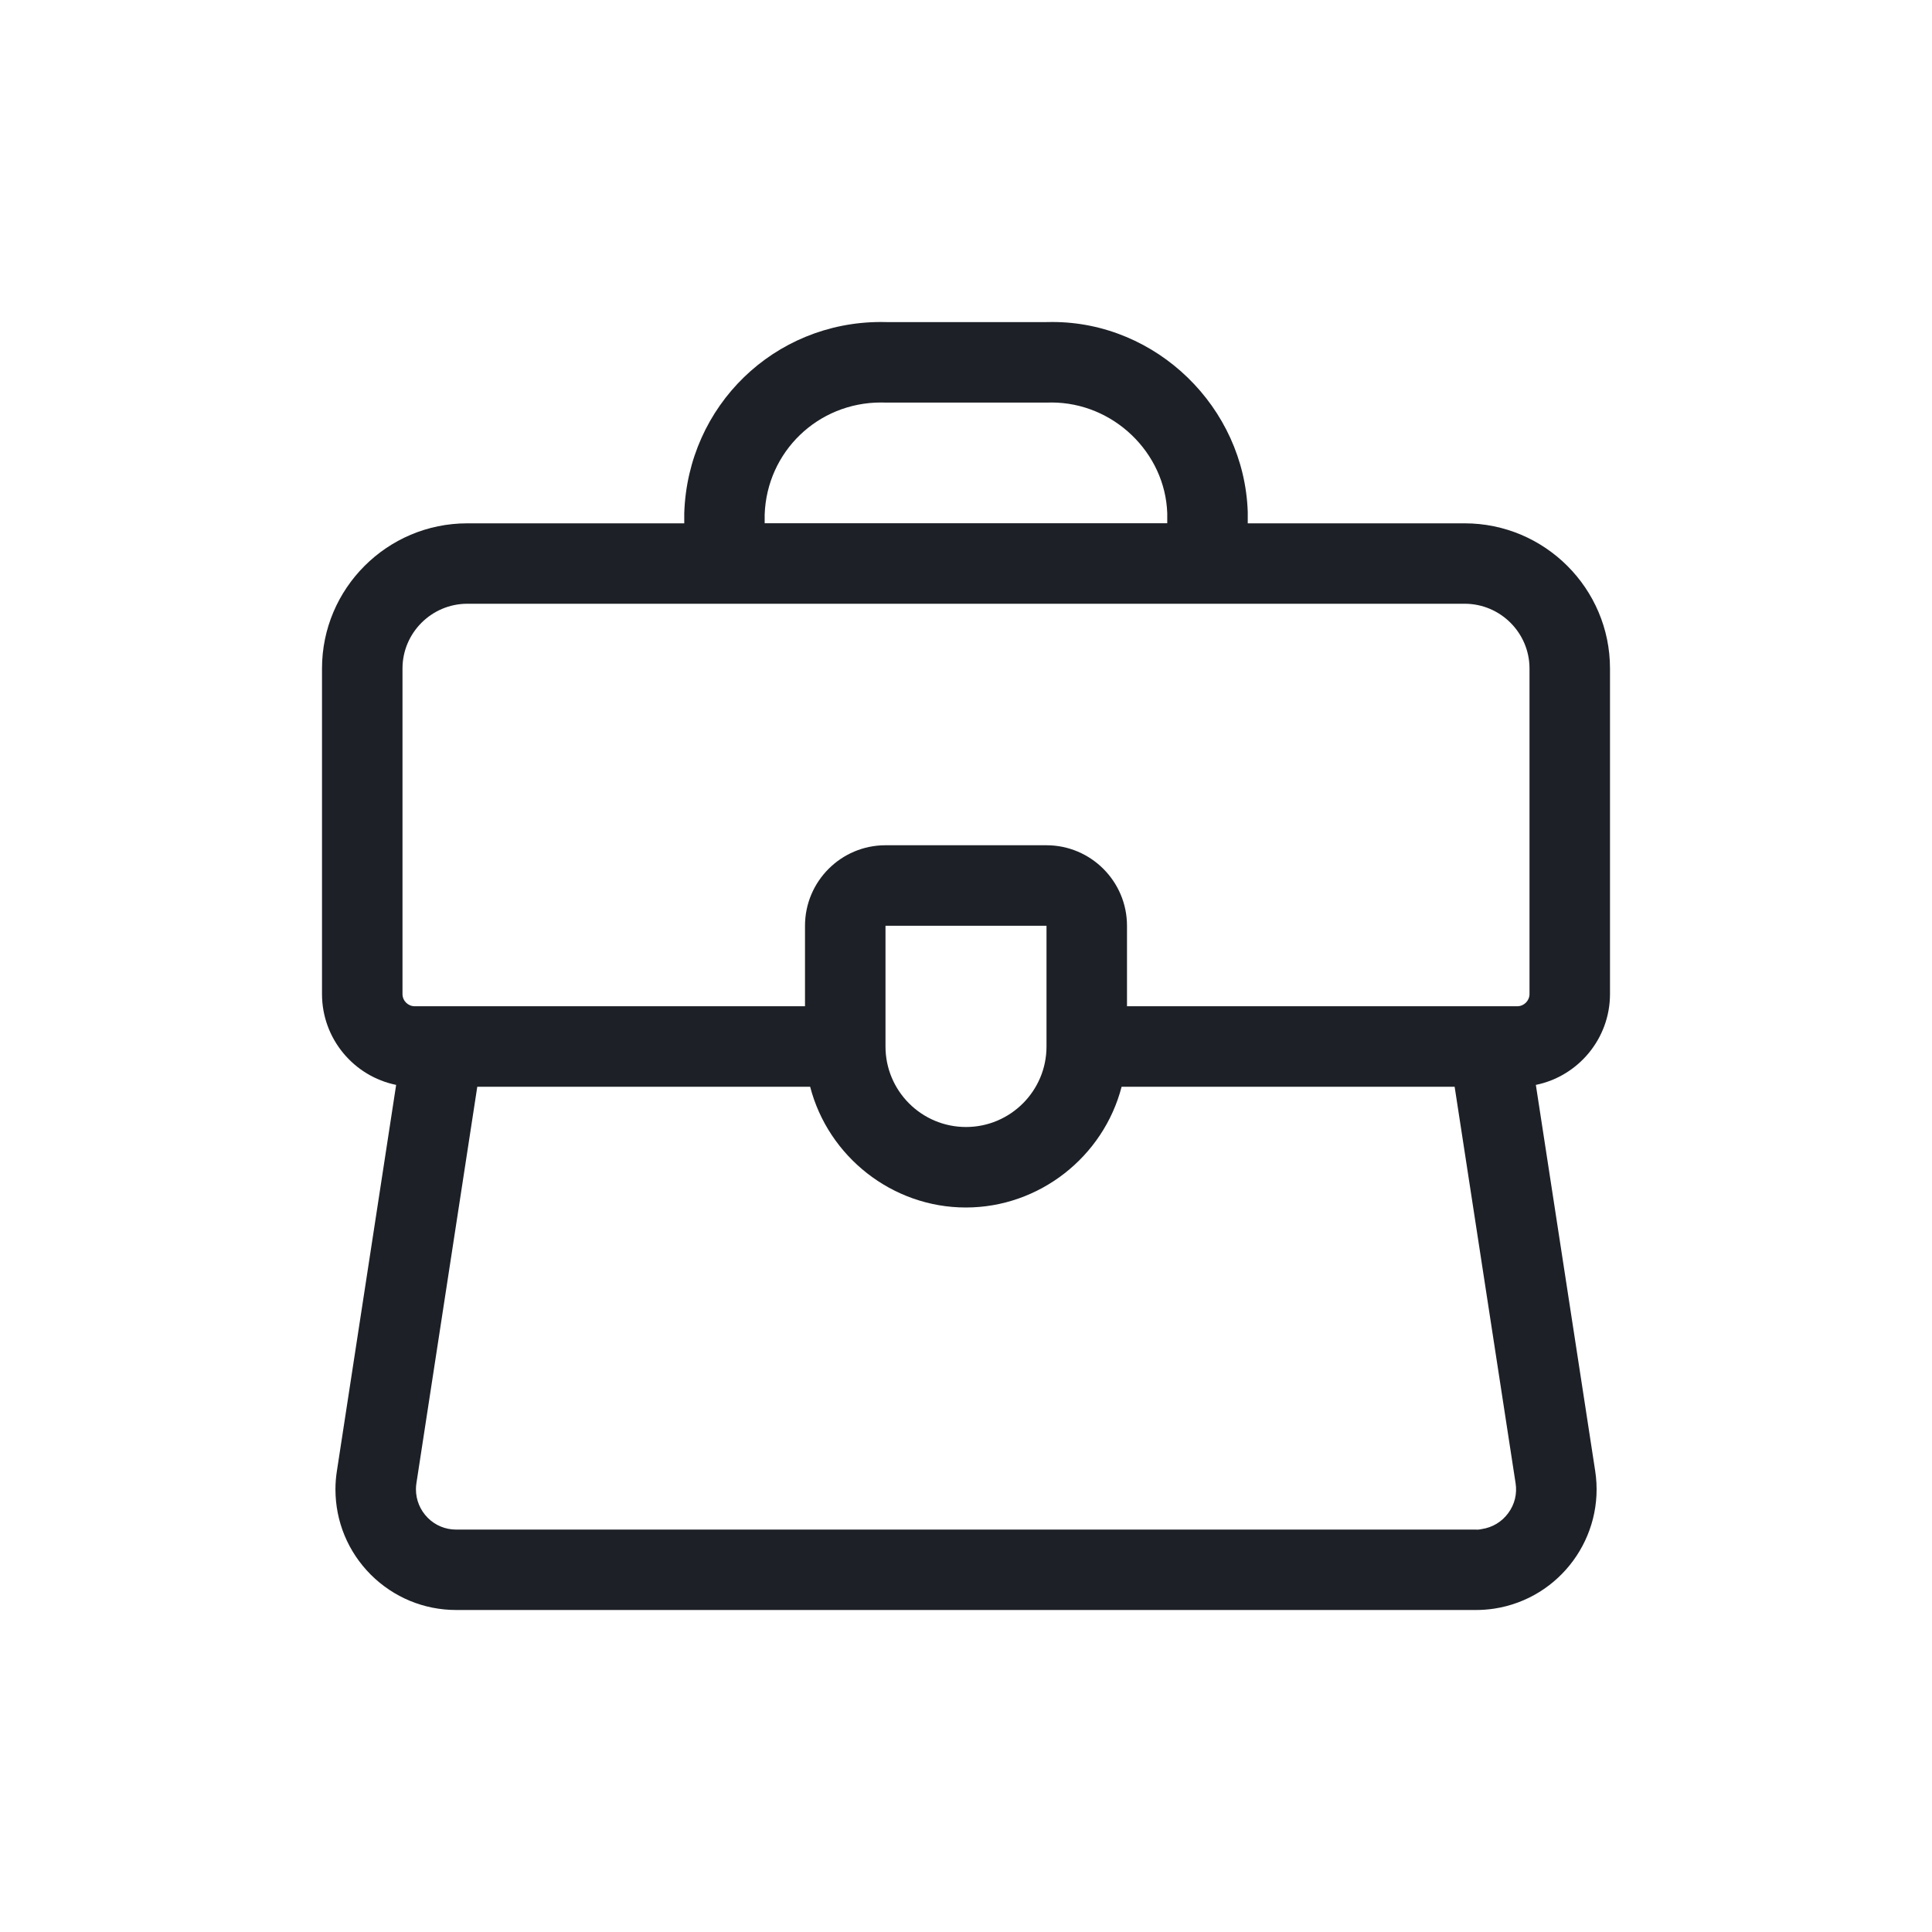 <svg width="24" height="24" viewBox="0 0 24 24" fill="none" xmlns="http://www.w3.org/2000/svg">
<path d="M5.667 20C5.266 20 4.889 19.843 4.606 19.561C4.323 19.277 4.167 18.901 4.167 18.5C4.167 18.425 4.173 18.348 4.185 18.273L4.921 13.477C4.396 13.37 4 12.905 4 12.348V8.304C4 7.31 4.809 6.501 5.804 6.501H8.5V6.375C8.544 5.039 9.618 4 10.944 4C10.968 4 10.991 4 11.014 4.001L13 4.001C13.018 4.001 13.046 4 13.073 4C14.368 4 15.456 5.059 15.5 6.359V6.501H18.195C19.189 6.501 20 7.31 20 8.304V12.348C20 12.904 19.604 13.37 19.079 13.477L19.816 18.272C19.942 19.09 19.38 19.857 18.562 19.983C18.488 19.994 18.412 20 18.336 20H5.667ZM5.173 18.424C5.169 18.449 5.167 18.475 5.167 18.5C5.167 18.634 5.219 18.759 5.313 18.854C5.407 18.949 5.533 19.001 5.666 19.001H18.332C18.339 19.001 18.352 19.002 18.352 19.002C18.373 19.002 18.389 18.998 18.405 18.995C18.541 18.975 18.657 18.904 18.736 18.796C18.816 18.688 18.848 18.556 18.827 18.424L18.07 13.5H13.933C13.708 14.369 12.912 15 11.998 15C11.085 15 10.289 14.369 10.064 13.5H5.929L5.173 18.424ZM11 13C11 13.552 11.448 14 12 14C12.551 14 13 13.552 13 13V11.5H11V13ZM18.848 12.5C18.931 12.5 19 12.432 19 12.348V8.304C19 7.861 18.638 7.5 18.195 7.5H5.804C5.361 7.501 5 7.862 5 8.304V12.348C5 12.432 5.068 12.5 5.152 12.5H10V11.5C10 10.949 10.448 10.5 11 10.5H13C13.551 10.5 14 10.949 14 11.5V12.5H18.848ZM14.5 6.501V6.375C14.474 5.621 13.829 5 13.061 5L13.015 5.001H11L10.944 5C10.16 5 9.526 5.611 9.499 6.392V6.5H14.5V6.501Z" fill="#1D2127"/>
</svg>
